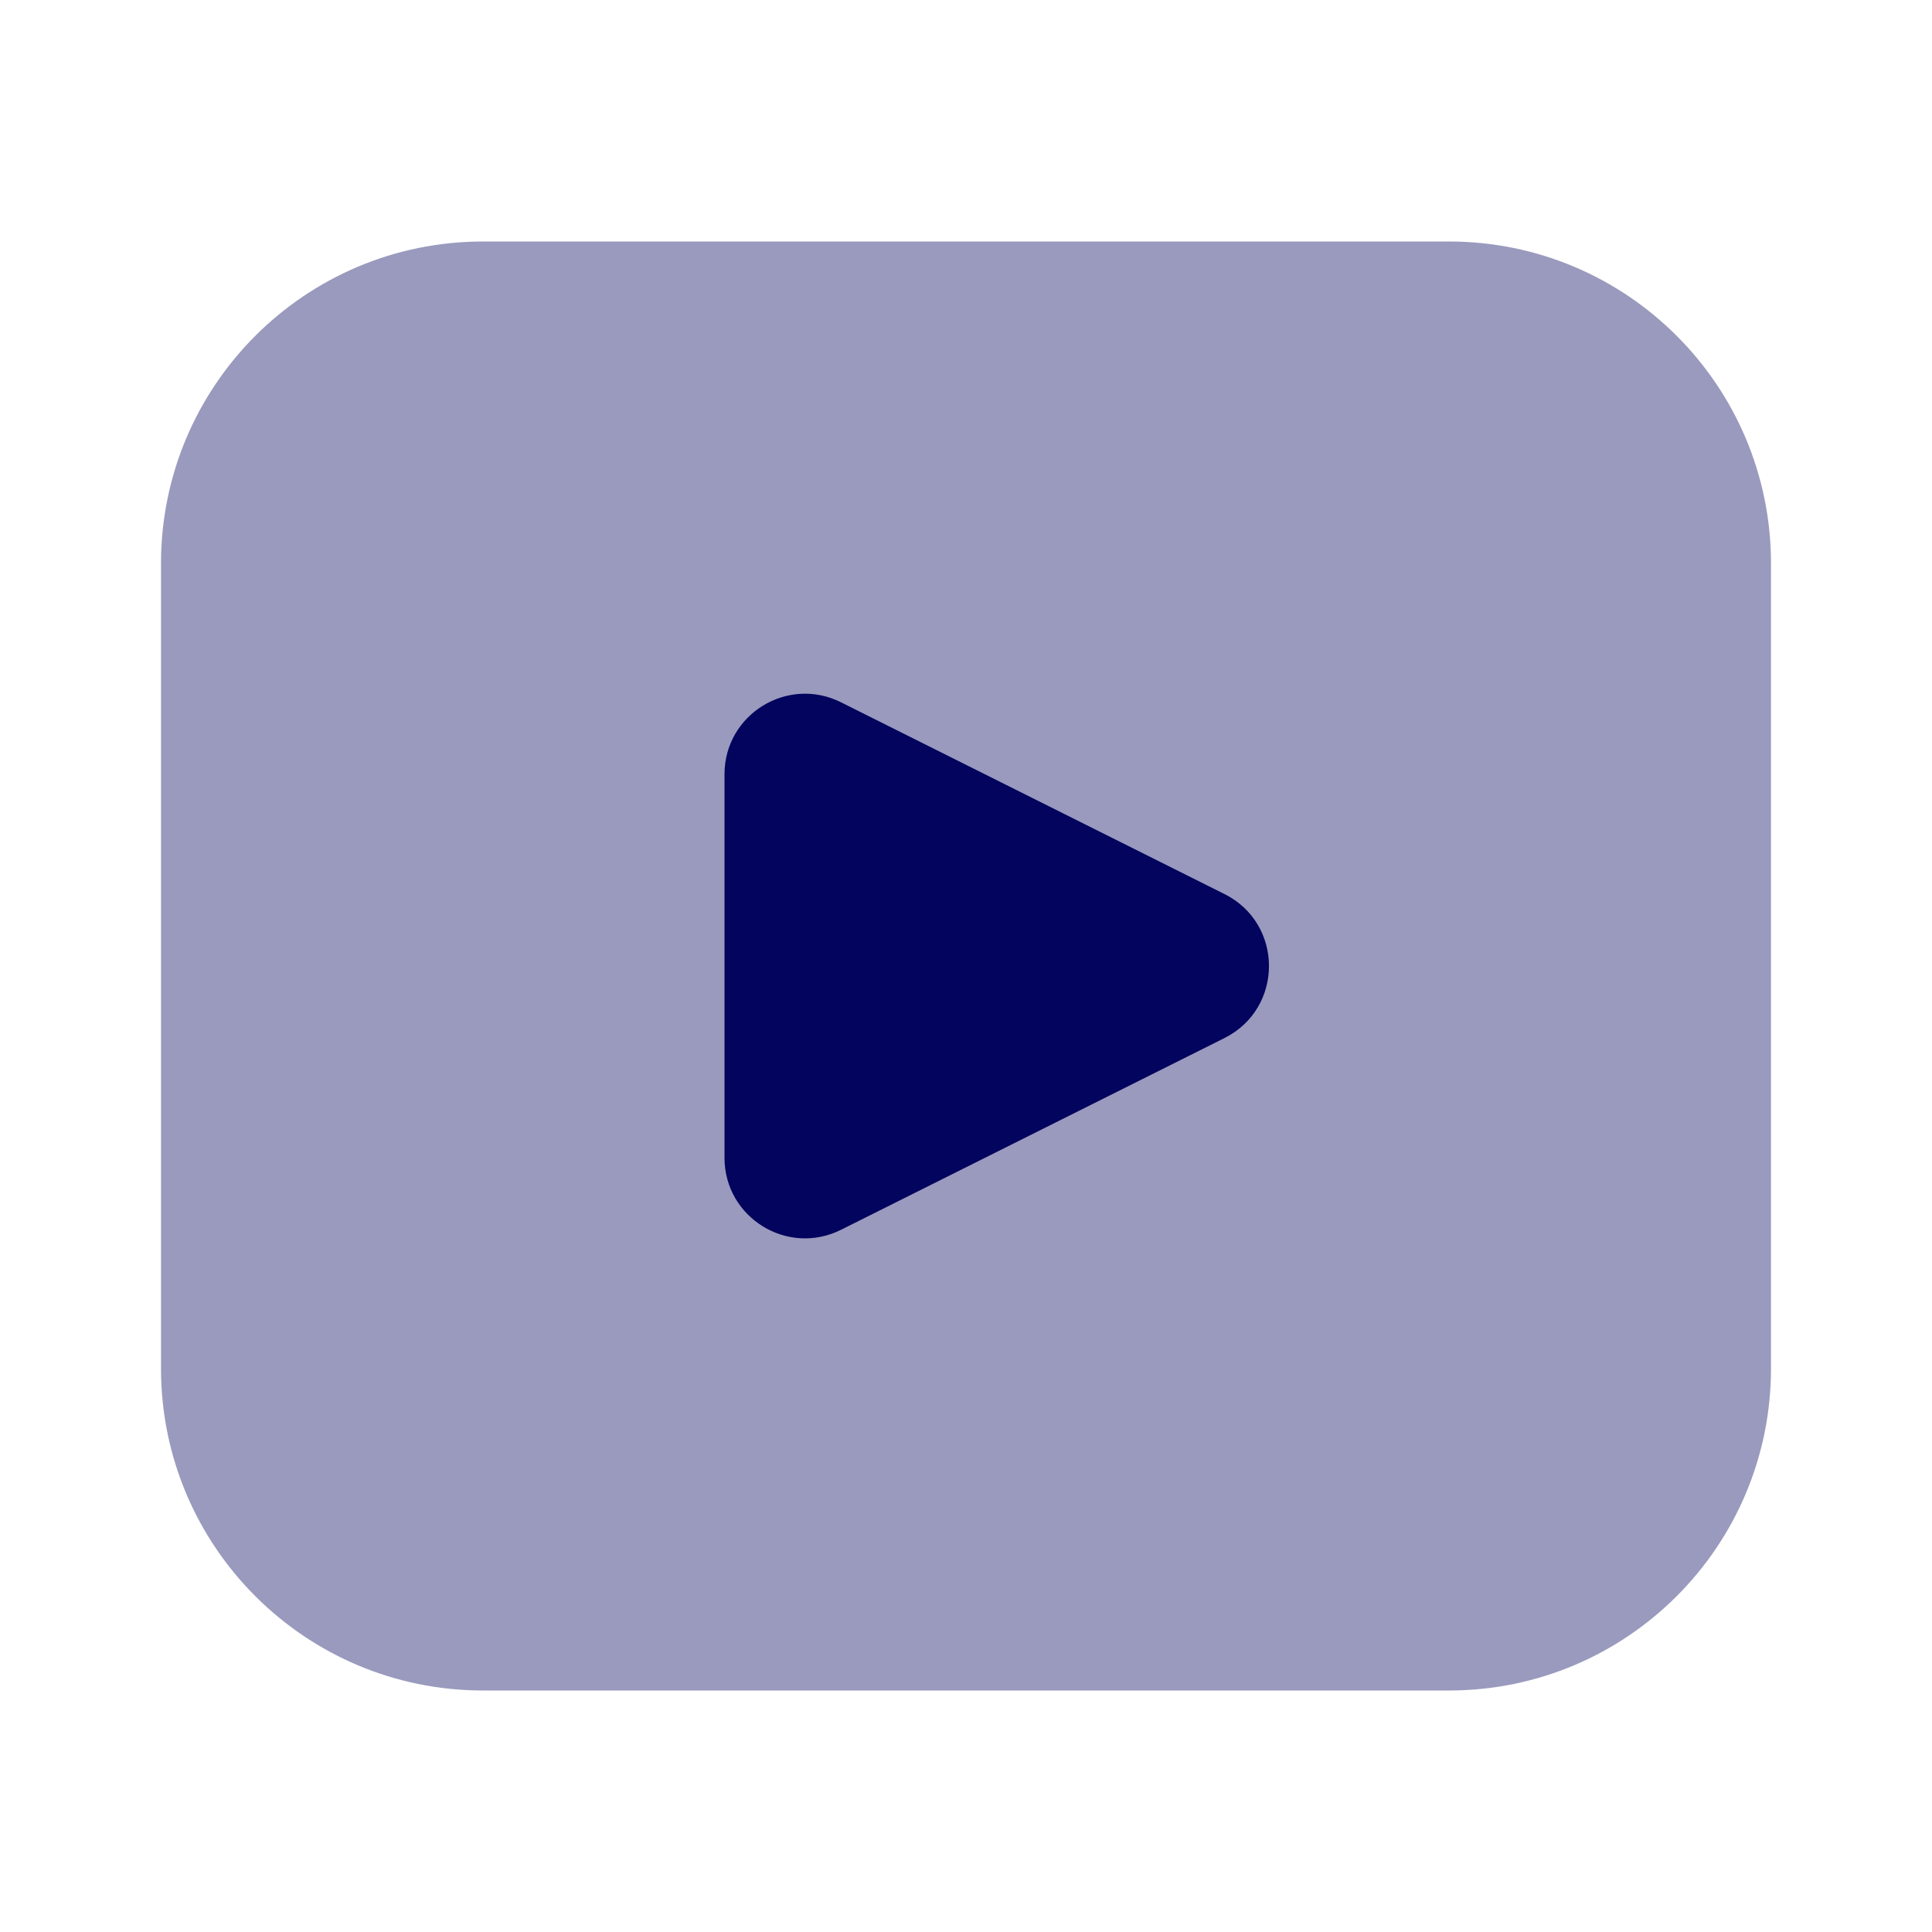 <svg width="24" height="24" viewBox="0 0 24 24" fill="none" xmlns="http://www.w3.org/2000/svg">
<g id="Huge-icon/social/bulk/youtube">
<g id="youtube">
<path id="Rectangle 1083" opacity="0.4" d="M2 7C2 4.791 3.791 3 6 3H18C20.209 3 22 4.791 22 7V17C22 19.209 20.209 21 18 21H6C3.791 21 2 19.209 2 17V7Z" fill="#03045E"/>
<path id="Vector 2900" d="M10.447 8.724L15.211 11.106C15.948 11.475 15.948 12.526 15.211 12.895L10.447 15.277C9.782 15.609 9 15.126 9 14.382V9.618C9 8.875 9.782 8.392 10.447 8.724Z" fill="#03045E"/>
</g>
</g>
</svg>
